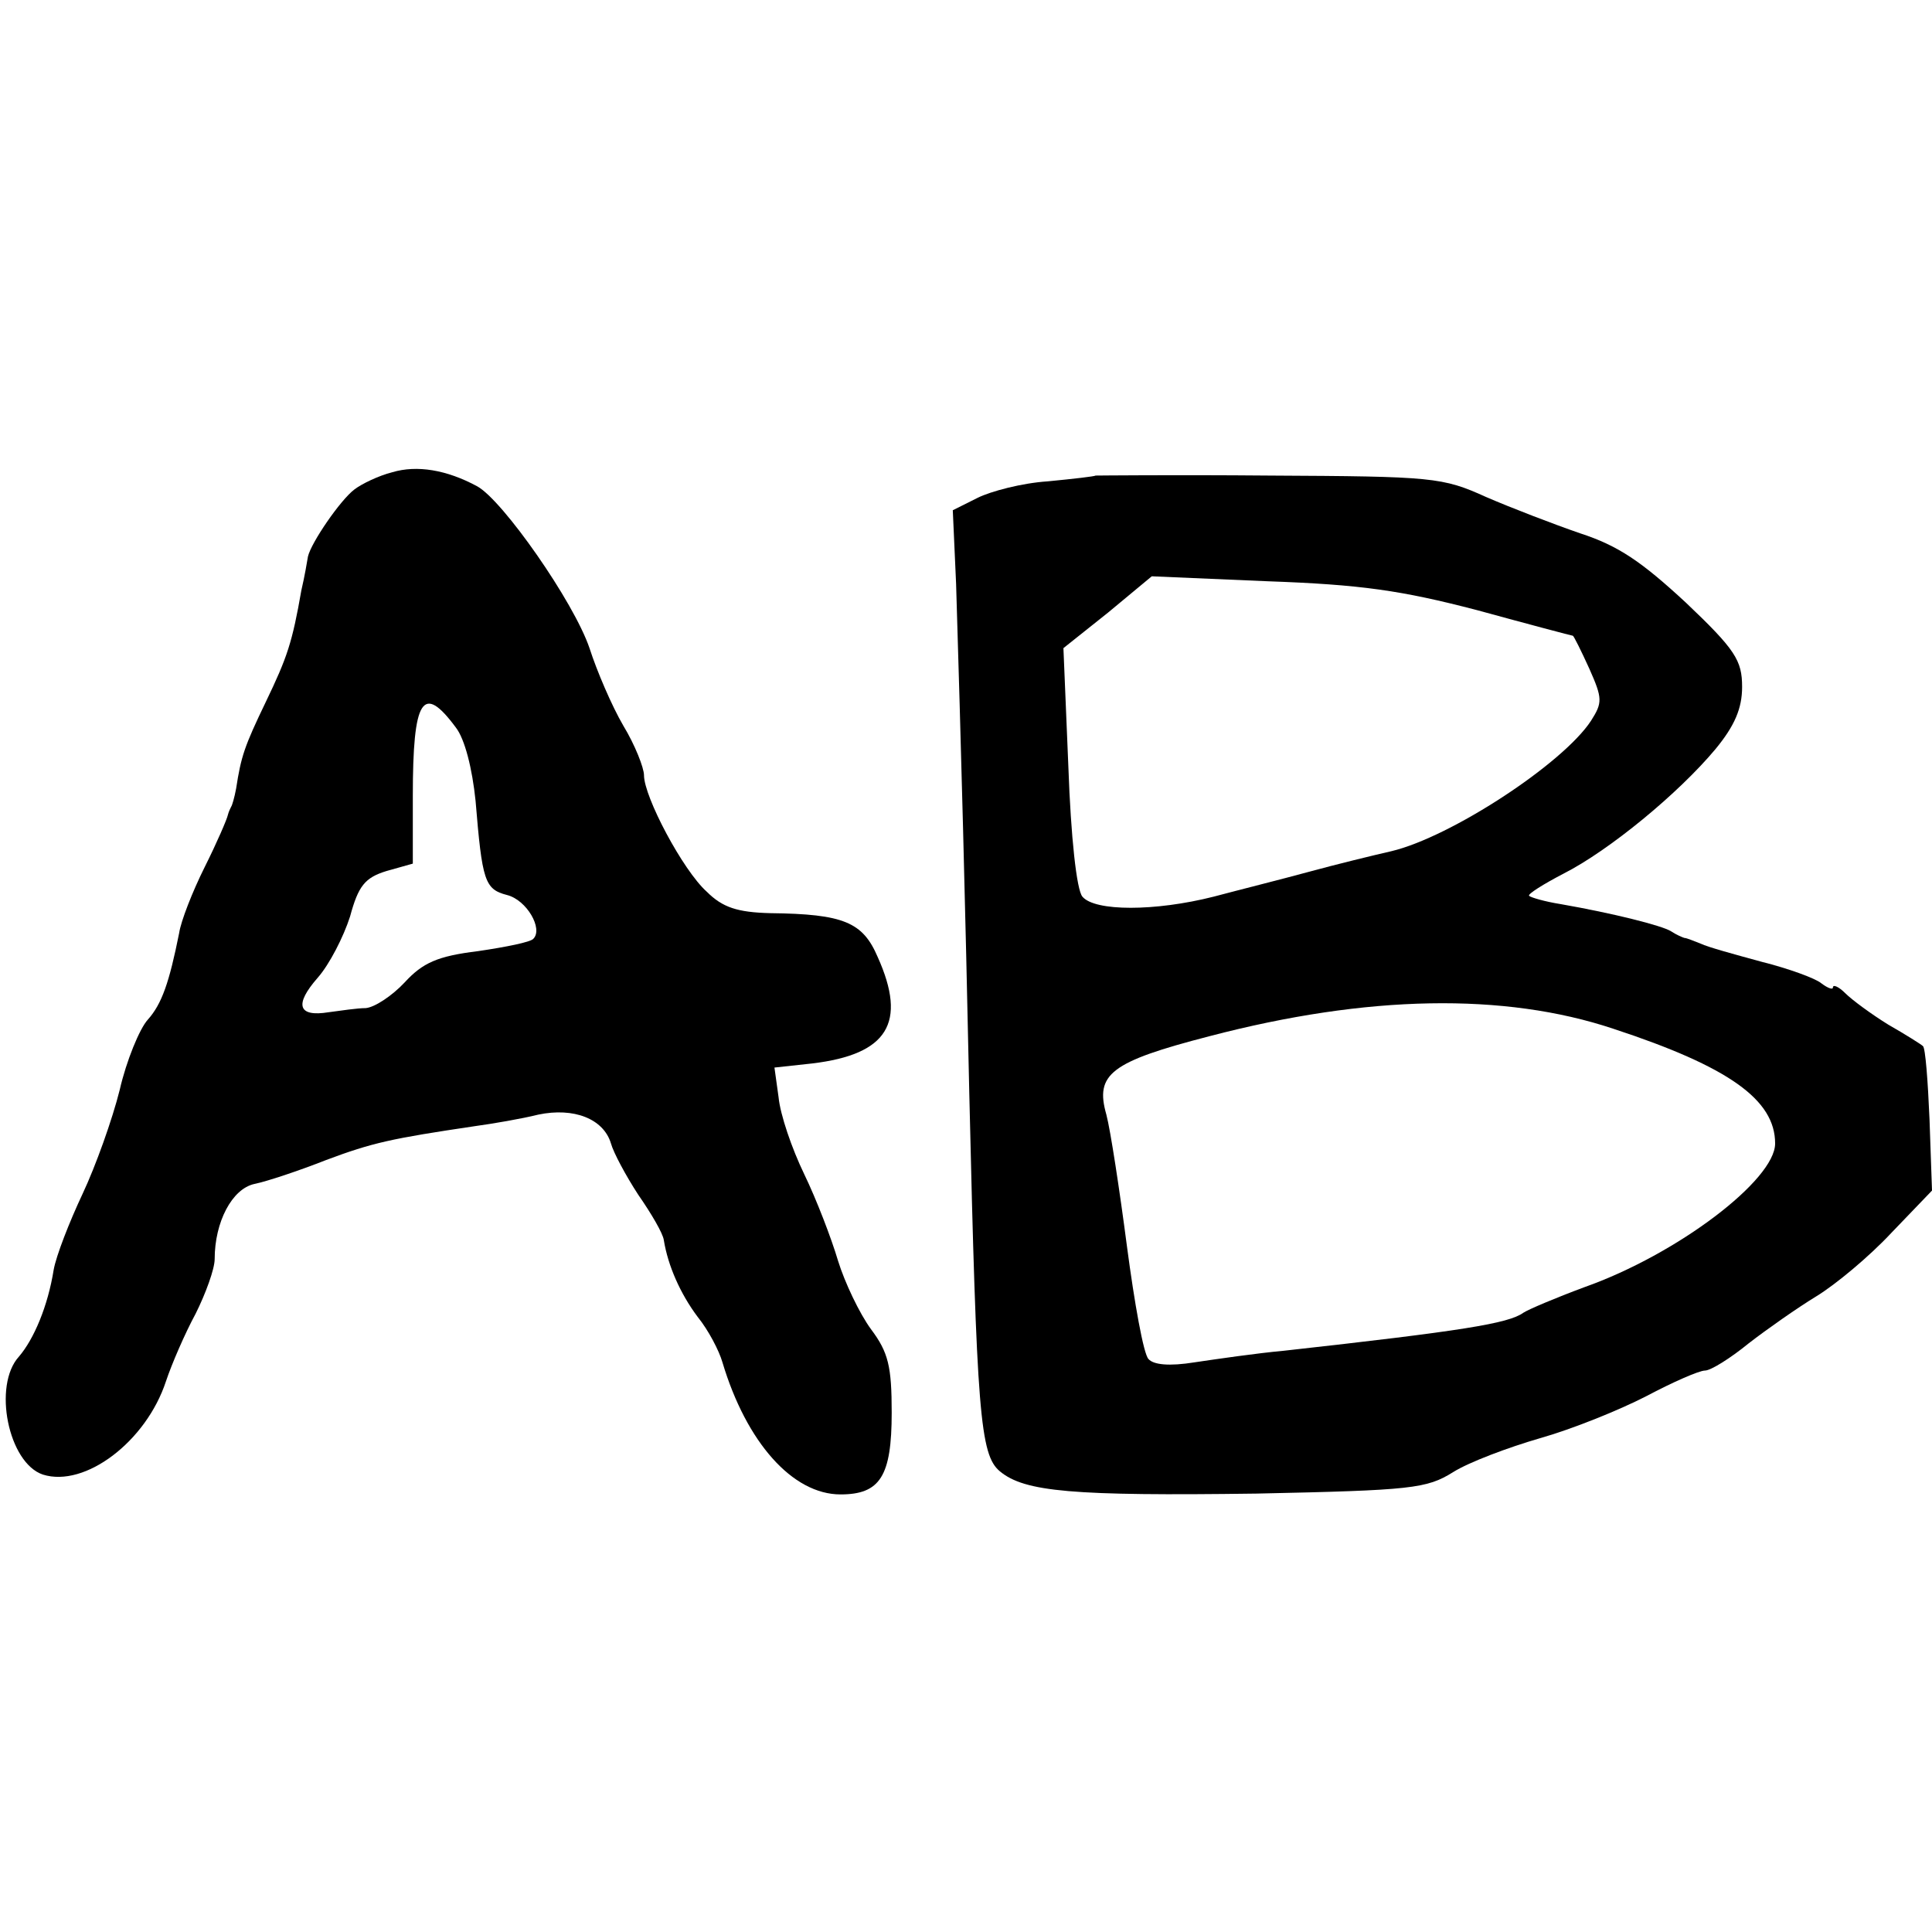 <?xml version="1.0" standalone="no"?>
<!DOCTYPE svg PUBLIC "-//W3C//DTD SVG 20010904//EN"
 "http://www.w3.org/TR/2001/REC-SVG-20010904/DTD/svg10.dtd">
<svg version="1.0" xmlns="http://www.w3.org/2000/svg"
 width="234pt" height="234pt" viewBox="0 0 234 234"
 preserveAspectRatio="xMidYMid meet">
<g transform="translate(0,234) scale(0.1,-0.1)"
fill="#000000" stroke="none">
<path d="M475 1768 c-16 -4 -37 -14 -46 -21 -17 -13 -52 -64 -56 -81 -1 -6 -4
-24 -8 -41 -11 -63 -17 -81 -43 -135 -26 -54 -30 -66 -36 -105 -2 -11 -5 -21
-6 -22 -1 -2 -3 -6 -4 -10 -1 -5 -13 -33 -28 -63 -15 -30 -29 -66 -31 -80 -12
-60 -21 -86 -38 -105 -10 -11 -26 -50 -34 -85 -9 -36 -29 -92 -45 -126 -16
-34 -32 -75 -35 -92 -7 -44 -24 -84 -42 -105 -32 -35 -13 -129 29 -143 51 -16
125 40 149 113 7 21 23 58 36 82 12 24 23 54 23 66 0 45 21 85 48 91 15 3 54
16 87 29 56 21 79 26 180 41 22 3 57 9 77 14 43 9 79 -5 88 -35 3 -11 18 -39
33 -62 16 -23 30 -47 31 -55 5 -31 20 -65 41 -93 13 -16 26 -41 30 -55 29 -97
85 -160 143 -160 48 0 62 22 62 99 0 56 -4 73 -25 101 -14 19 -32 57 -40 83
-8 27 -26 74 -41 105 -15 31 -29 72 -31 93 l-5 36 46 5 c91 11 115 49 79 129
-18 42 -41 52 -130 53 -40 1 -58 7 -77 26 -29 26 -76 115 -76 141 0 9 -11 37
-25 60 -14 24 -32 66 -41 94 -19 56 -105 179 -136 196 -37 20 -73 26 -103 17z
m77 -309 c11 -14 20 -50 24 -89 8 -97 11 -107 38 -114 24 -6 44 -41 32 -53 -3
-4 -33 -10 -67 -15 -49 -6 -67 -14 -89 -38 -15 -16 -36 -30 -47 -31 -10 0 -30
-3 -45 -5 -37 -6 -42 9 -13 42 14 16 31 49 39 74 10 37 18 47 44 55 l32 9 0
82 c0 118 12 137 52 83z"/>
<path d="M1327 1764 c-1 -1 -27 -4 -58 -7 -31 -2 -69 -12 -85 -20 l-30 -15 4
-89 c6 -197 11 -381 16 -618 9 -387 13 -437 37 -457 30 -25 88 -30 311 -27
188 4 206 6 238 26 19 12 67 30 105 41 39 11 96 34 129 51 32 17 64 31 71 31
7 0 31 15 53 33 22 17 59 43 82 57 23 14 64 48 91 77 l49 51 -3 86 c-2 47 -5
87 -8 89 -2 2 -21 14 -42 26 -21 13 -44 30 -52 38 -8 8 -15 11 -15 7 0 -3 -6
-1 -14 5 -7 6 -40 18 -72 26 -33 9 -66 18 -74 22 -8 3 -17 7 -20 7 -3 1 -10 4
-16 8 -11 7 -71 22 -134 33 -19 3 -36 8 -38 10 -2 2 17 14 42 27 55 28 139 97
184 151 23 28 32 49 32 75 0 32 -8 45 -68 102 -54 50 -82 69 -128 84 -32 11
-84 31 -114 44 -53 24 -64 25 -263 26 -115 1 -209 0 -210 0z m462 -163 c62
-17 115 -31 116 -31 1 0 10 -18 20 -40 16 -36 16 -41 2 -63 -34 -52 -170 -141
-242 -158 -22 -5 -67 -16 -100 -25 -33 -9 -85 -22 -115 -30 -71 -18 -144 -18
-159 0 -7 8 -14 72 -17 157 l-6 144 54 43 53 44 140 -6 c113 -4 162 -11 254
-35z m165 -507 c140 -46 196 -86 196 -139 0 -44 -118 -134 -231 -174 -35 -13
-68 -27 -74 -31 -18 -13 -74 -22 -290 -46 -33 -3 -81 -10 -108 -14 -31 -5 -50
-3 -56 4 -6 6 -17 68 -26 136 -9 69 -20 141 -25 160 -14 49 5 64 125 95 191
50 357 53 489 9z"/>
</g>
</svg>
